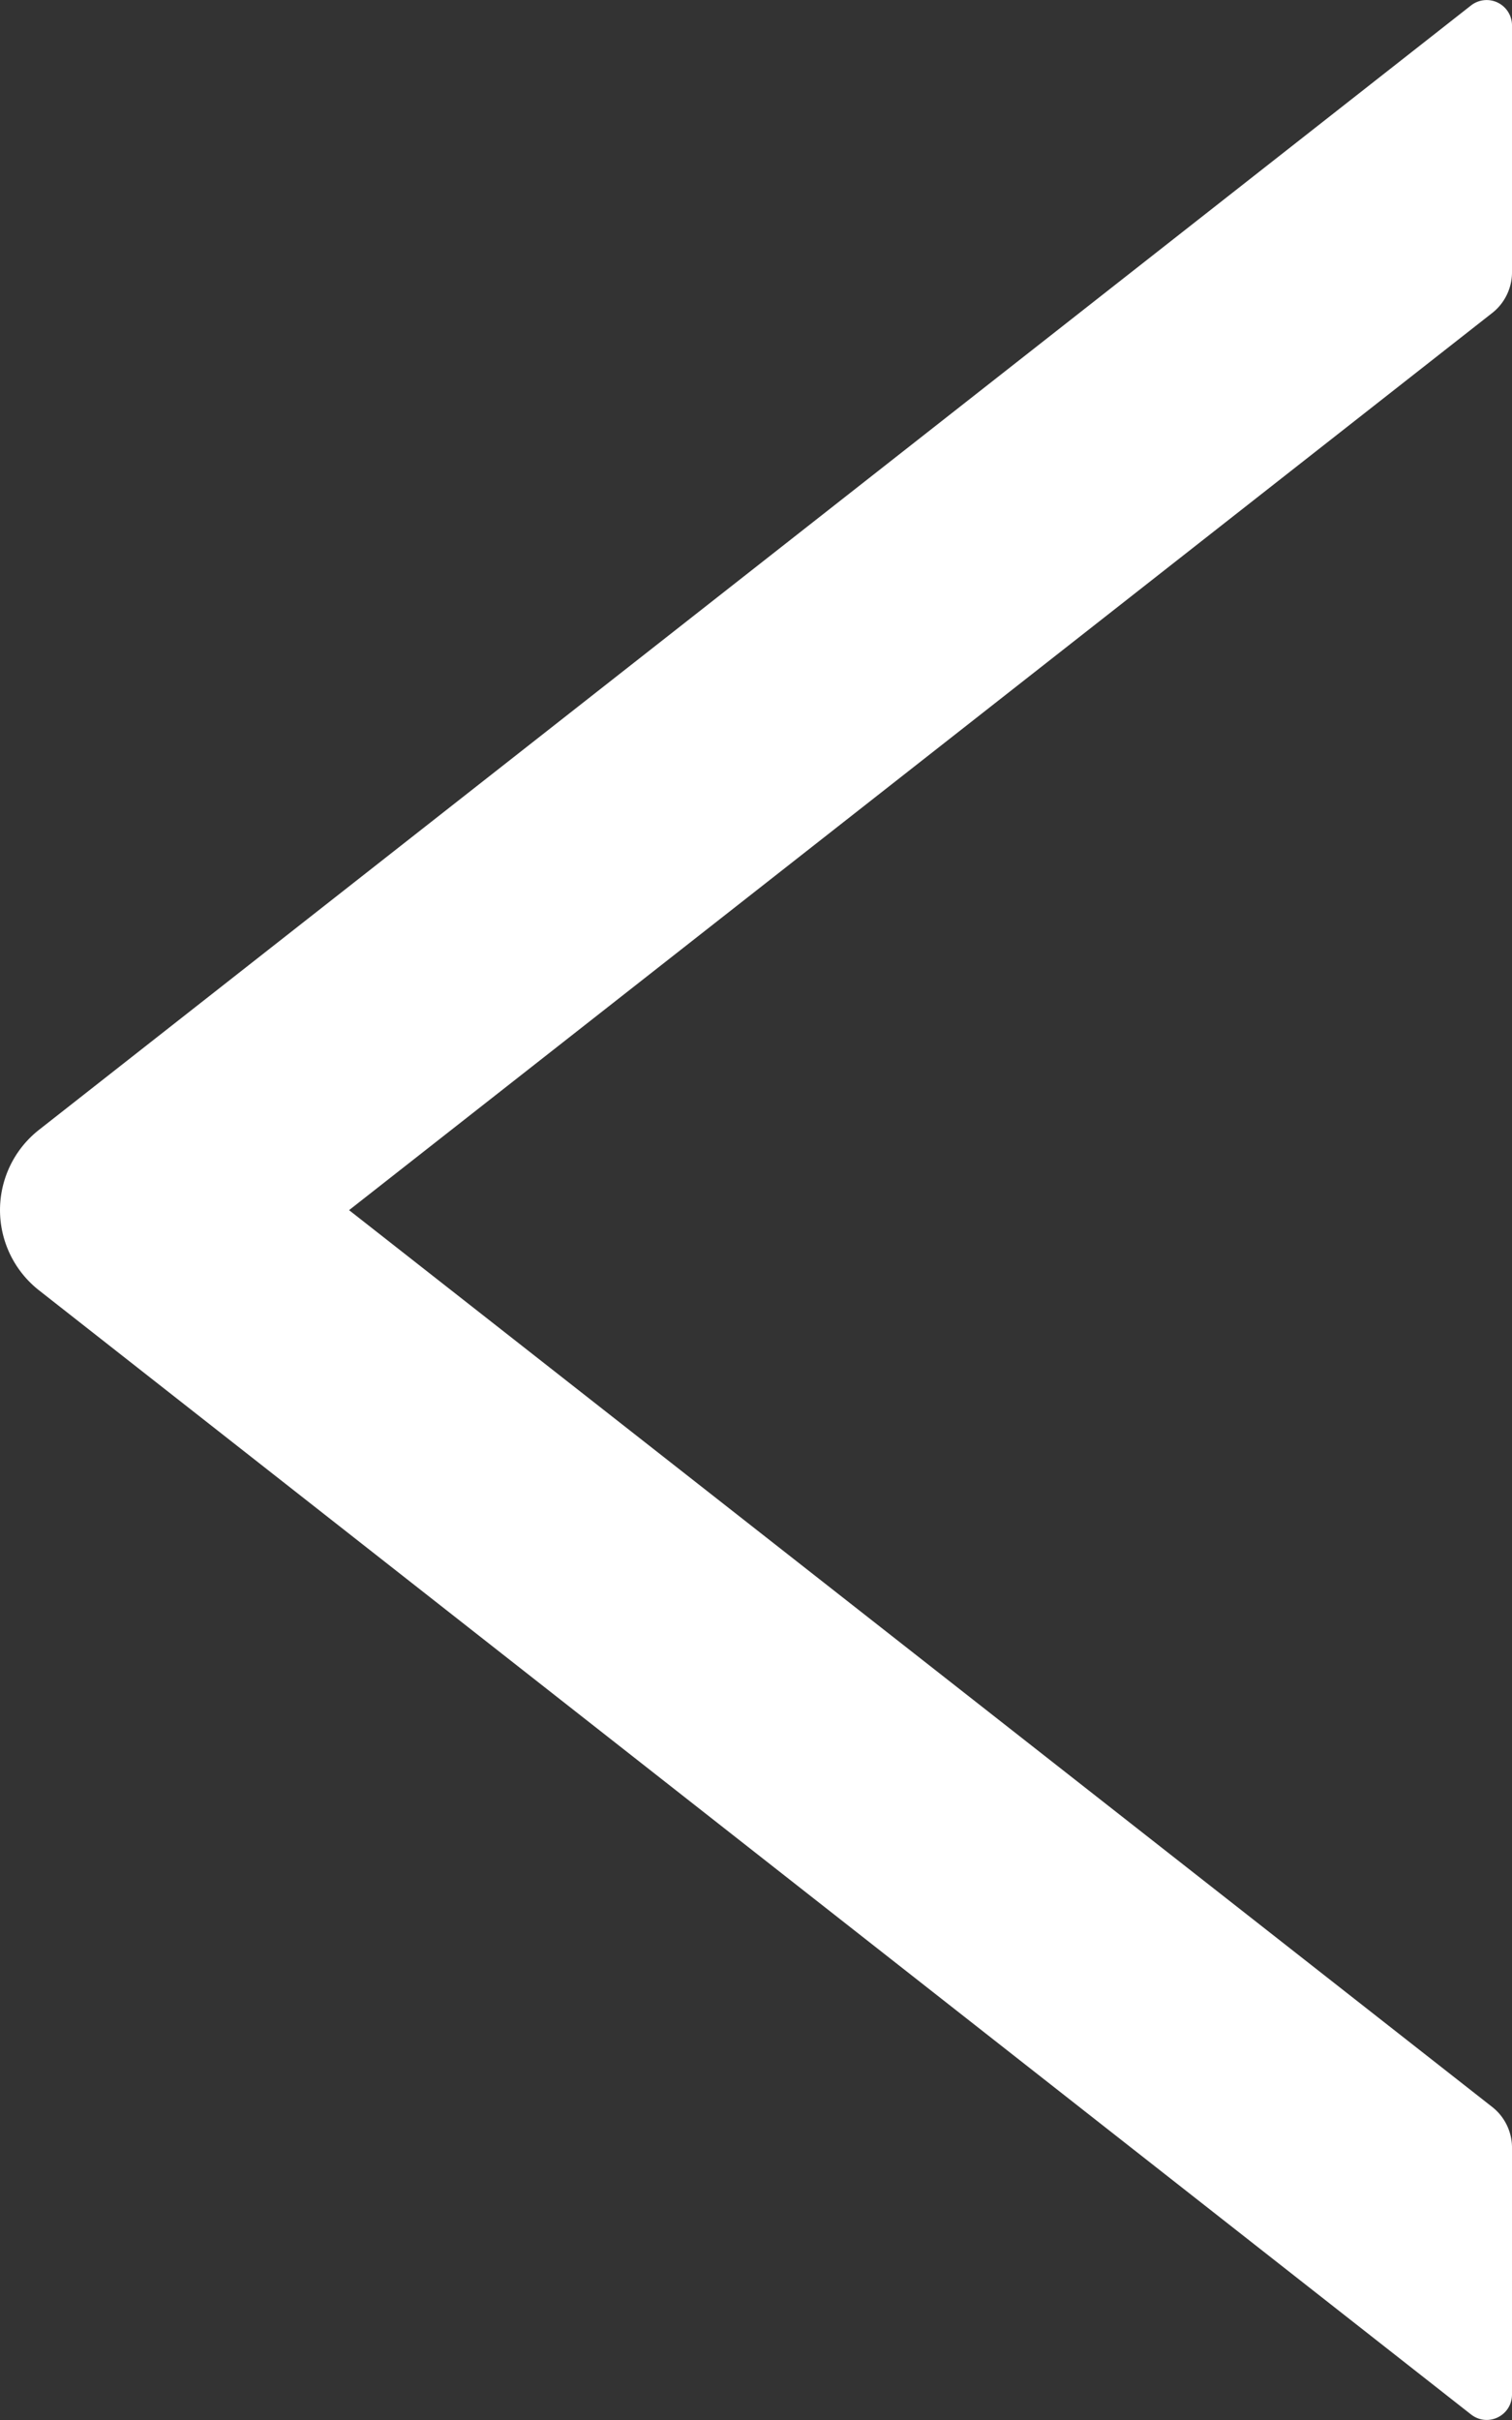 <svg xmlns="http://www.w3.org/2000/svg" width="30" height="48" viewBox="0 0 30 48">
    <rect x="0" y="0" width="30" height="48" fill="#333333" stroke="none"/>
    <path fill="#FFF" fill-rule="nonzero" d="M30 5.403V.508a.503.503 0 0 0-.813-.4L.775 22.409a2.024 2.024 0 0 0 0 3.185L29.187 47.89c.334.26.813.026.813-.399v-4.895c0-.31-.145-.608-.384-.798L6.926 24.003l22.69-17.802c.239-.19.384-.488.384-.798z"/>
</svg>
